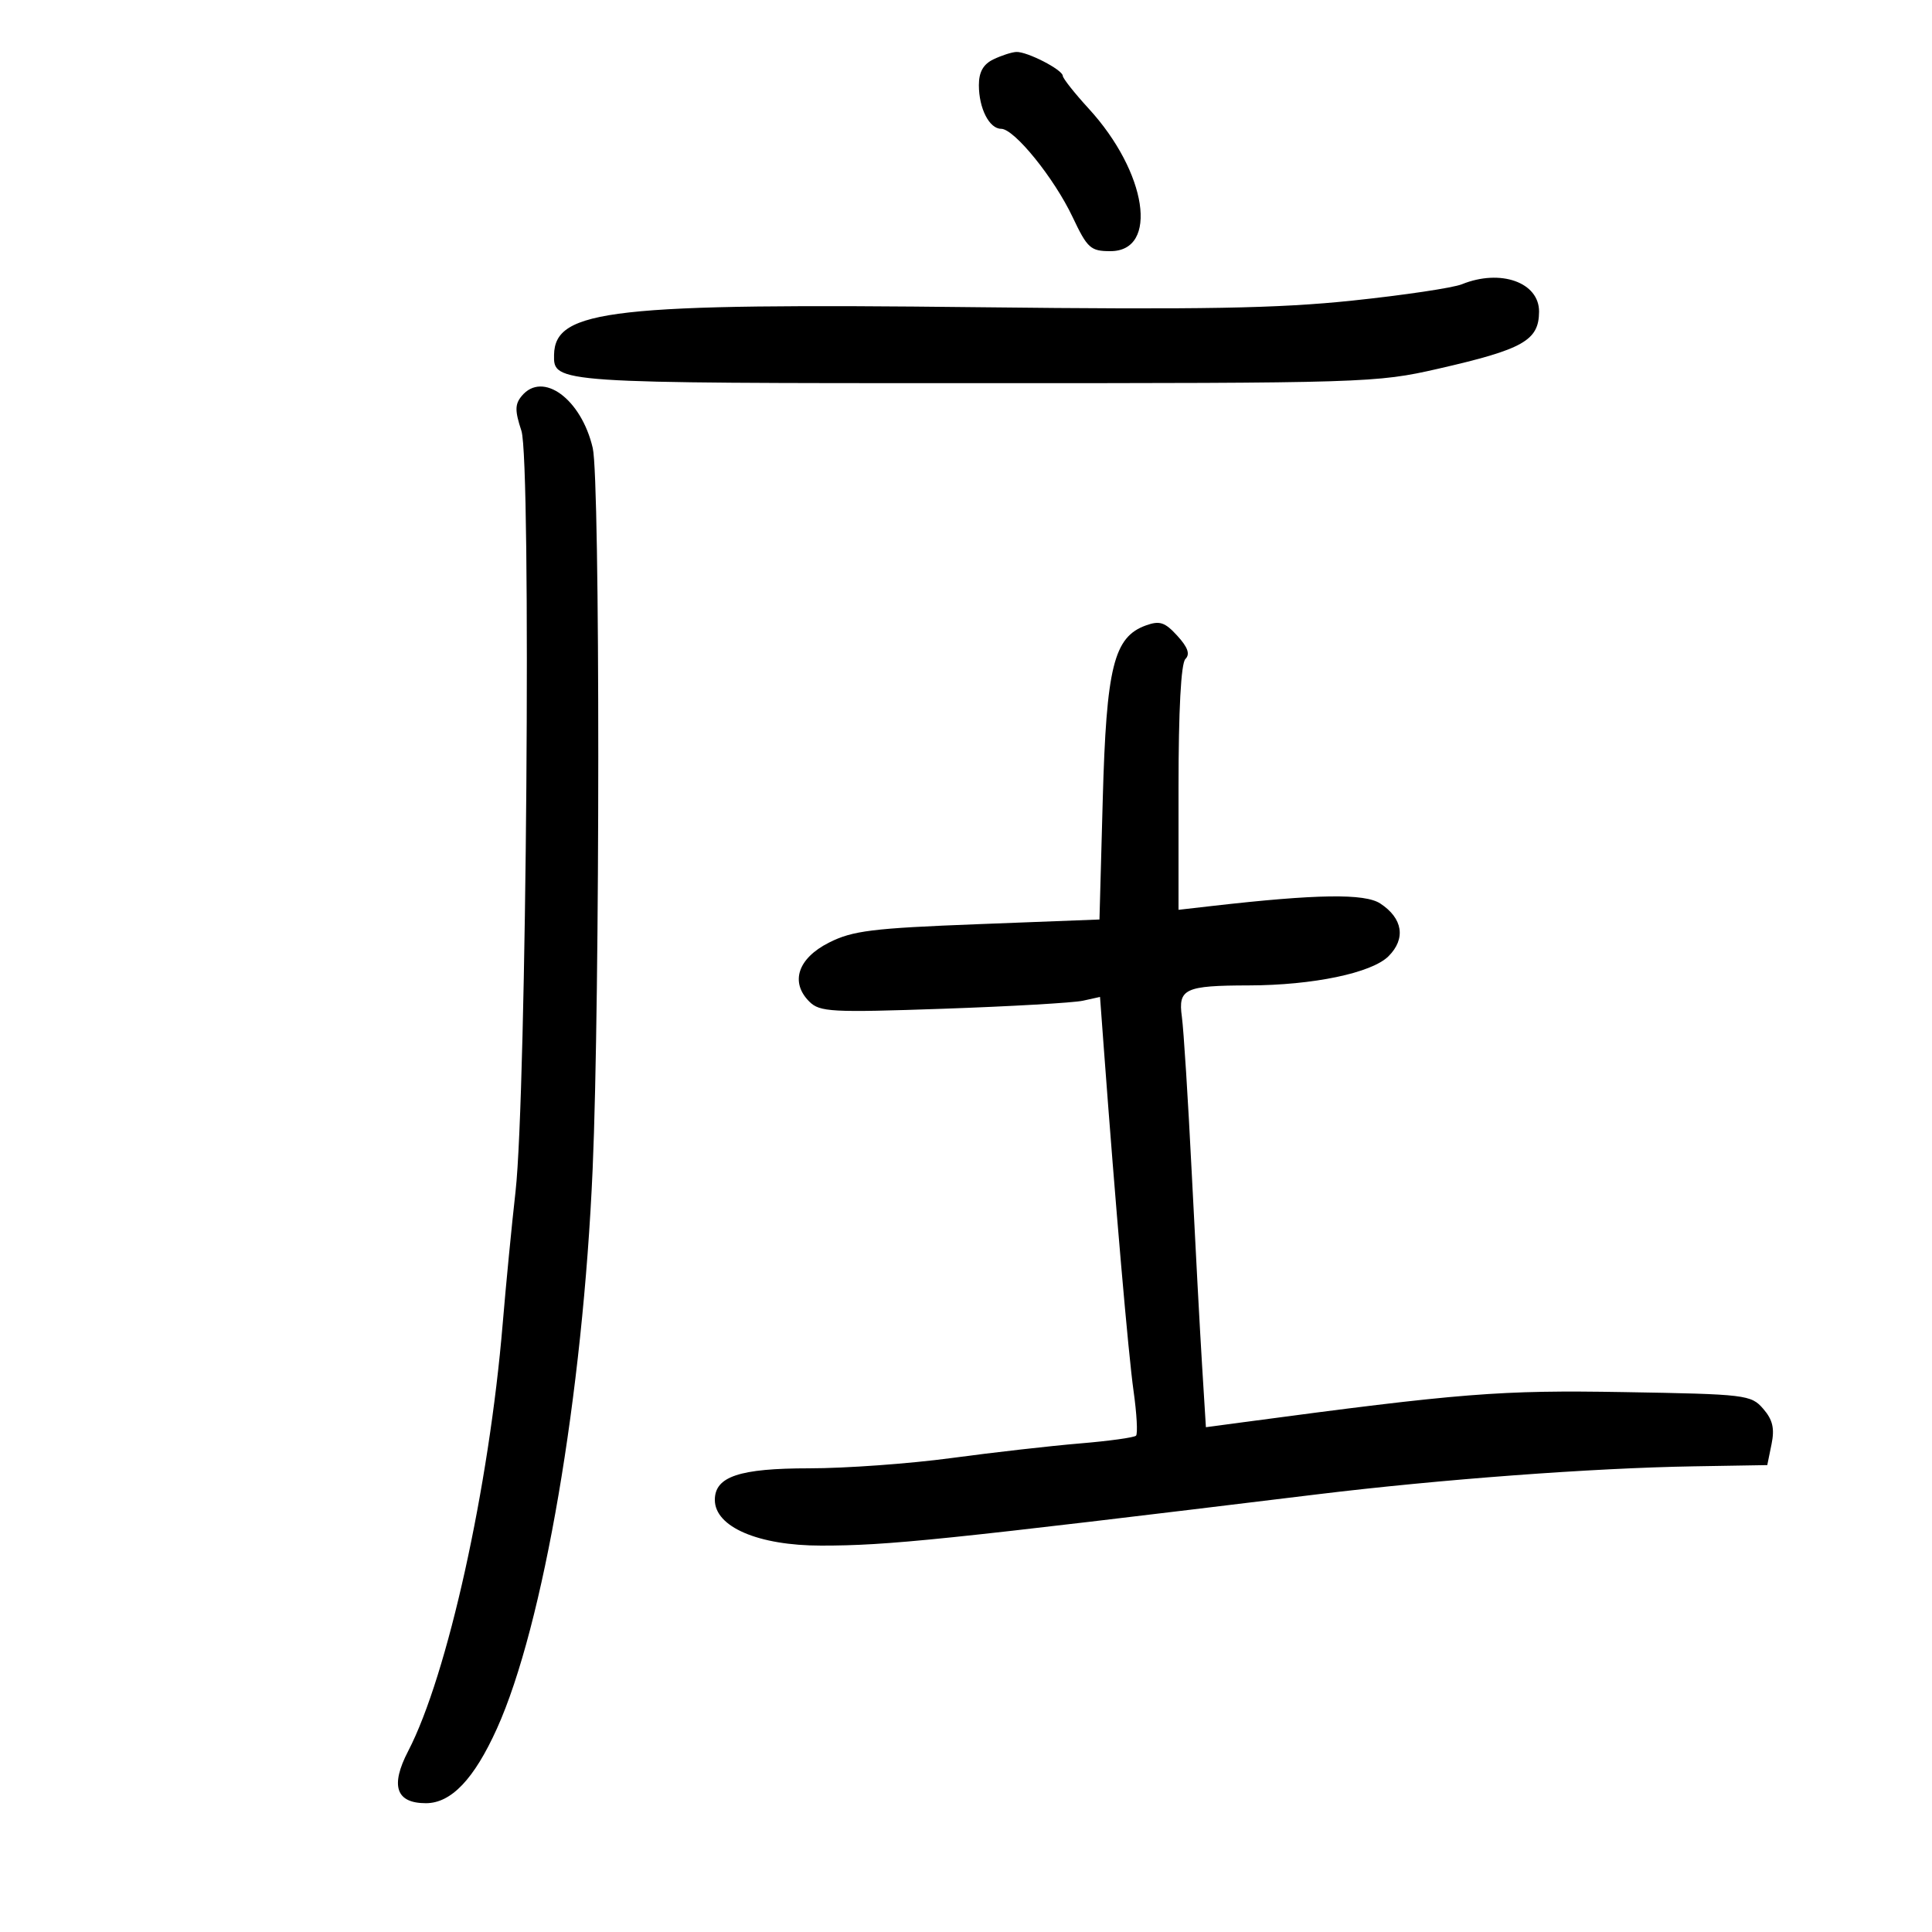 <svg xmlns="http://www.w3.org/2000/svg" width="300" height="300" viewBox="0 0 300 300" version="1.1">
	<path d="M 154.250 9.220 C 152.680 9.978, 152 11.186, 152 13.219 C 152 16.828, 153.617 20, 155.457 20 C 157.499 20, 163.685 27.642, 166.557 33.713 C 168.847 38.552, 169.344 39, 172.422 39 C 179.981 39, 178.118 26.757, 169.055 16.867 C 166.854 14.465, 165.041 12.174, 165.027 11.776 C 164.991 10.820, 159.459 7.981, 157.800 8.068 C 157.085 8.105, 155.488 8.624, 154.250 9.220 M 227 44.140 C 225.625 44.697, 217.975 45.838, 210 46.676 C 198.438 47.891, 186.687 48.099, 152 47.705 C 95.002 47.057, 86.172 48.047, 86.032 55.095 C 85.944 59.490, 86.096 59.500, 151.500 59.500 C 212.088 59.500, 213.723 59.449, 223.288 57.265 C 236.532 54.241, 238.952 52.874, 238.985 48.405 C 239.018 43.845, 233.007 41.706, 227 44.140 M 81.015 61.482 C 79.944 62.772, 79.935 63.772, 80.964 66.892 C 82.518 71.601, 81.761 169.926, 80.054 185 C 79.463 190.225, 78.564 199.478, 78.057 205.562 C 75.939 230.970, 69.482 260.161, 63.382 271.904 C 60.573 277.311, 61.487 280, 66.134 280 C 70.059 280, 73.622 276.255, 77.167 268.405 C 84.369 252.456, 90.498 216.613, 92.027 181.500 C 93.183 154.955, 93.194 74.544, 92.043 69.577 C 90.275 61.958, 84.275 57.553, 81.015 61.482 M 177.923 97.120 C 172.949 98.918, 171.796 103.573, 171.235 124.140 L 170.725 142.779 151.838 143.506 C 135.441 144.137, 132.394 144.514, 128.725 146.367 C 123.893 148.807, 122.655 152.512, 125.666 155.523 C 127.290 157.148, 129.055 157.242, 146.471 156.638 C 156.937 156.275, 166.695 155.713, 168.155 155.390 L 170.811 154.803 171.392 162.651 C 173.207 187.155, 175.214 210.308, 176.013 215.954 C 176.515 219.503, 176.690 222.643, 176.401 222.932 C 176.113 223.220, 172.192 223.763, 167.688 224.137 C 163.185 224.511, 154.189 225.534, 147.699 226.409 C 141.208 227.284, 131.296 228, 125.671 228 C 114.814 228, 111 229.274, 111 232.902 C 111 237.100, 117.745 240, 127.511 240 C 137.949 240, 146.105 239.157, 204.500 232.045 C 223.658 229.712, 247.261 227.954, 262.961 227.692 L 274.421 227.500 275.083 224.256 C 275.583 221.806, 275.267 220.460, 273.790 218.756 C 271.906 216.581, 271.129 216.488, 252.168 216.164 C 232.913 215.835, 226.938 216.308, 192.876 220.864 L 187.252 221.616 186.661 212.058 C 186.336 206.801, 185.609 193.275, 185.046 182 C 184.483 170.725, 183.795 159.864, 183.518 157.865 C 182.916 153.531, 183.979 153.035, 193.918 153.014 C 203.885 152.992, 213.006 151.085, 215.615 148.476 C 218.331 145.760, 217.833 142.592, 214.328 140.295 C 211.915 138.714, 204.465 138.823, 188.250 140.675 L 183 141.275 183 122.338 C 183 110.256, 183.386 103.014, 184.067 102.333 C 184.822 101.578, 184.458 100.526, 182.817 98.727 C 180.882 96.606, 180.076 96.341, 177.923 97.120" stroke="none" fill="black" fill-rule="evenodd"/>
</svg>